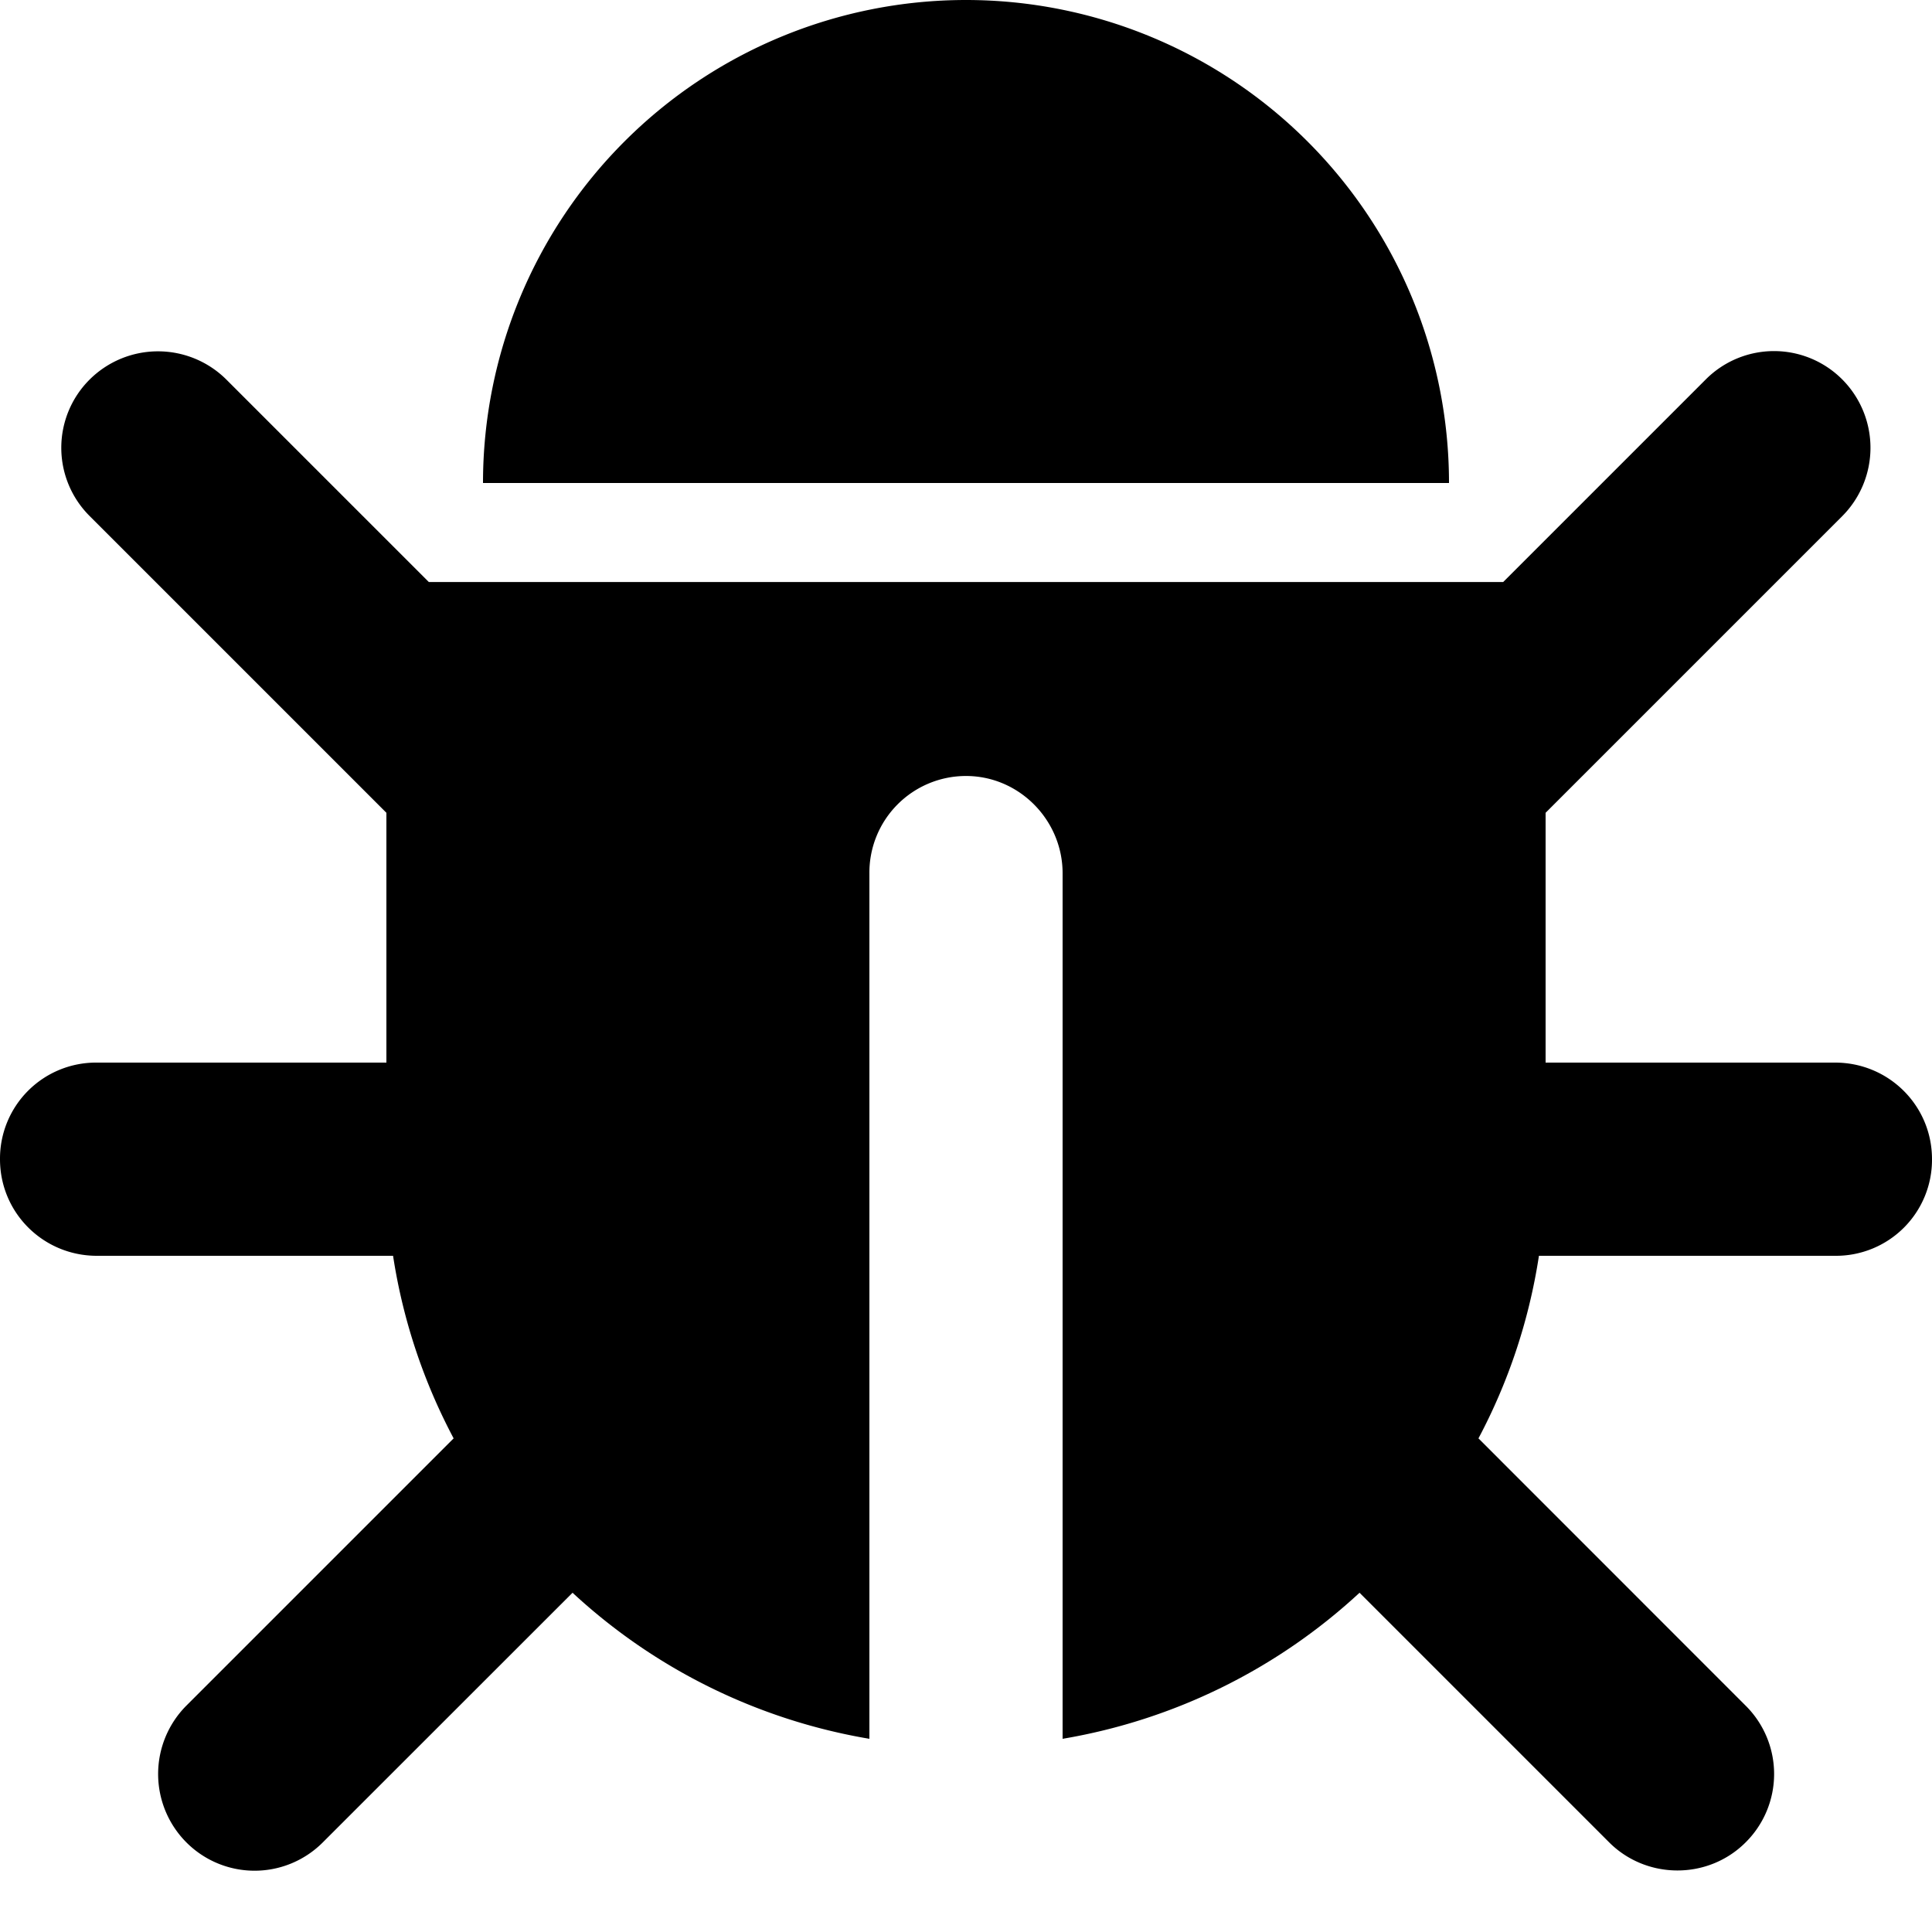 <svg width="20" height="20" viewBox="0 0 20 20" xmlns="http://www.w3.org/2000/svg"><path d="M15.305 14.89c.308-.58.523-1.216.626-1.89h3.066A.994.994 0 0 0 20 12c0-.556-.449-1-1.003-1H16V8.414l3.072-3.072a1.003 1.003 0 0 0 0-1.413.997.997 0 0 0-1.414-.001l-2.097 2.097H4.439L2.342 3.928a1.003 1.003 0 0 0-1.413 0 .997.997 0 0 0-.001 1.414L4 8.414V11H1.003A.994.994 0 0 0 0 12c0 .556.449 1 1.003 1h3.066c.103.673.319 1.31.627 1.89l-2.768 2.768a1.003 1.003 0 0 0 0 1.413.997.997 0 0 0 1.414.001l2.585-2.584A5.985 5.985 0 0 0 9 18V9.04a1 1 0 0 1 1-1.007c.552 0 1 .458 1 1.007V18a5.989 5.989 0 0 0 3.074-1.512l2.584 2.584c.386.386 1.023.39 1.413 0a.997.997 0 0 0 .001-1.414l-2.767-2.768zM15 5A5 5 0 0 0 5 5h10z" fill="#000" fill-rule="evenodd"/></svg>